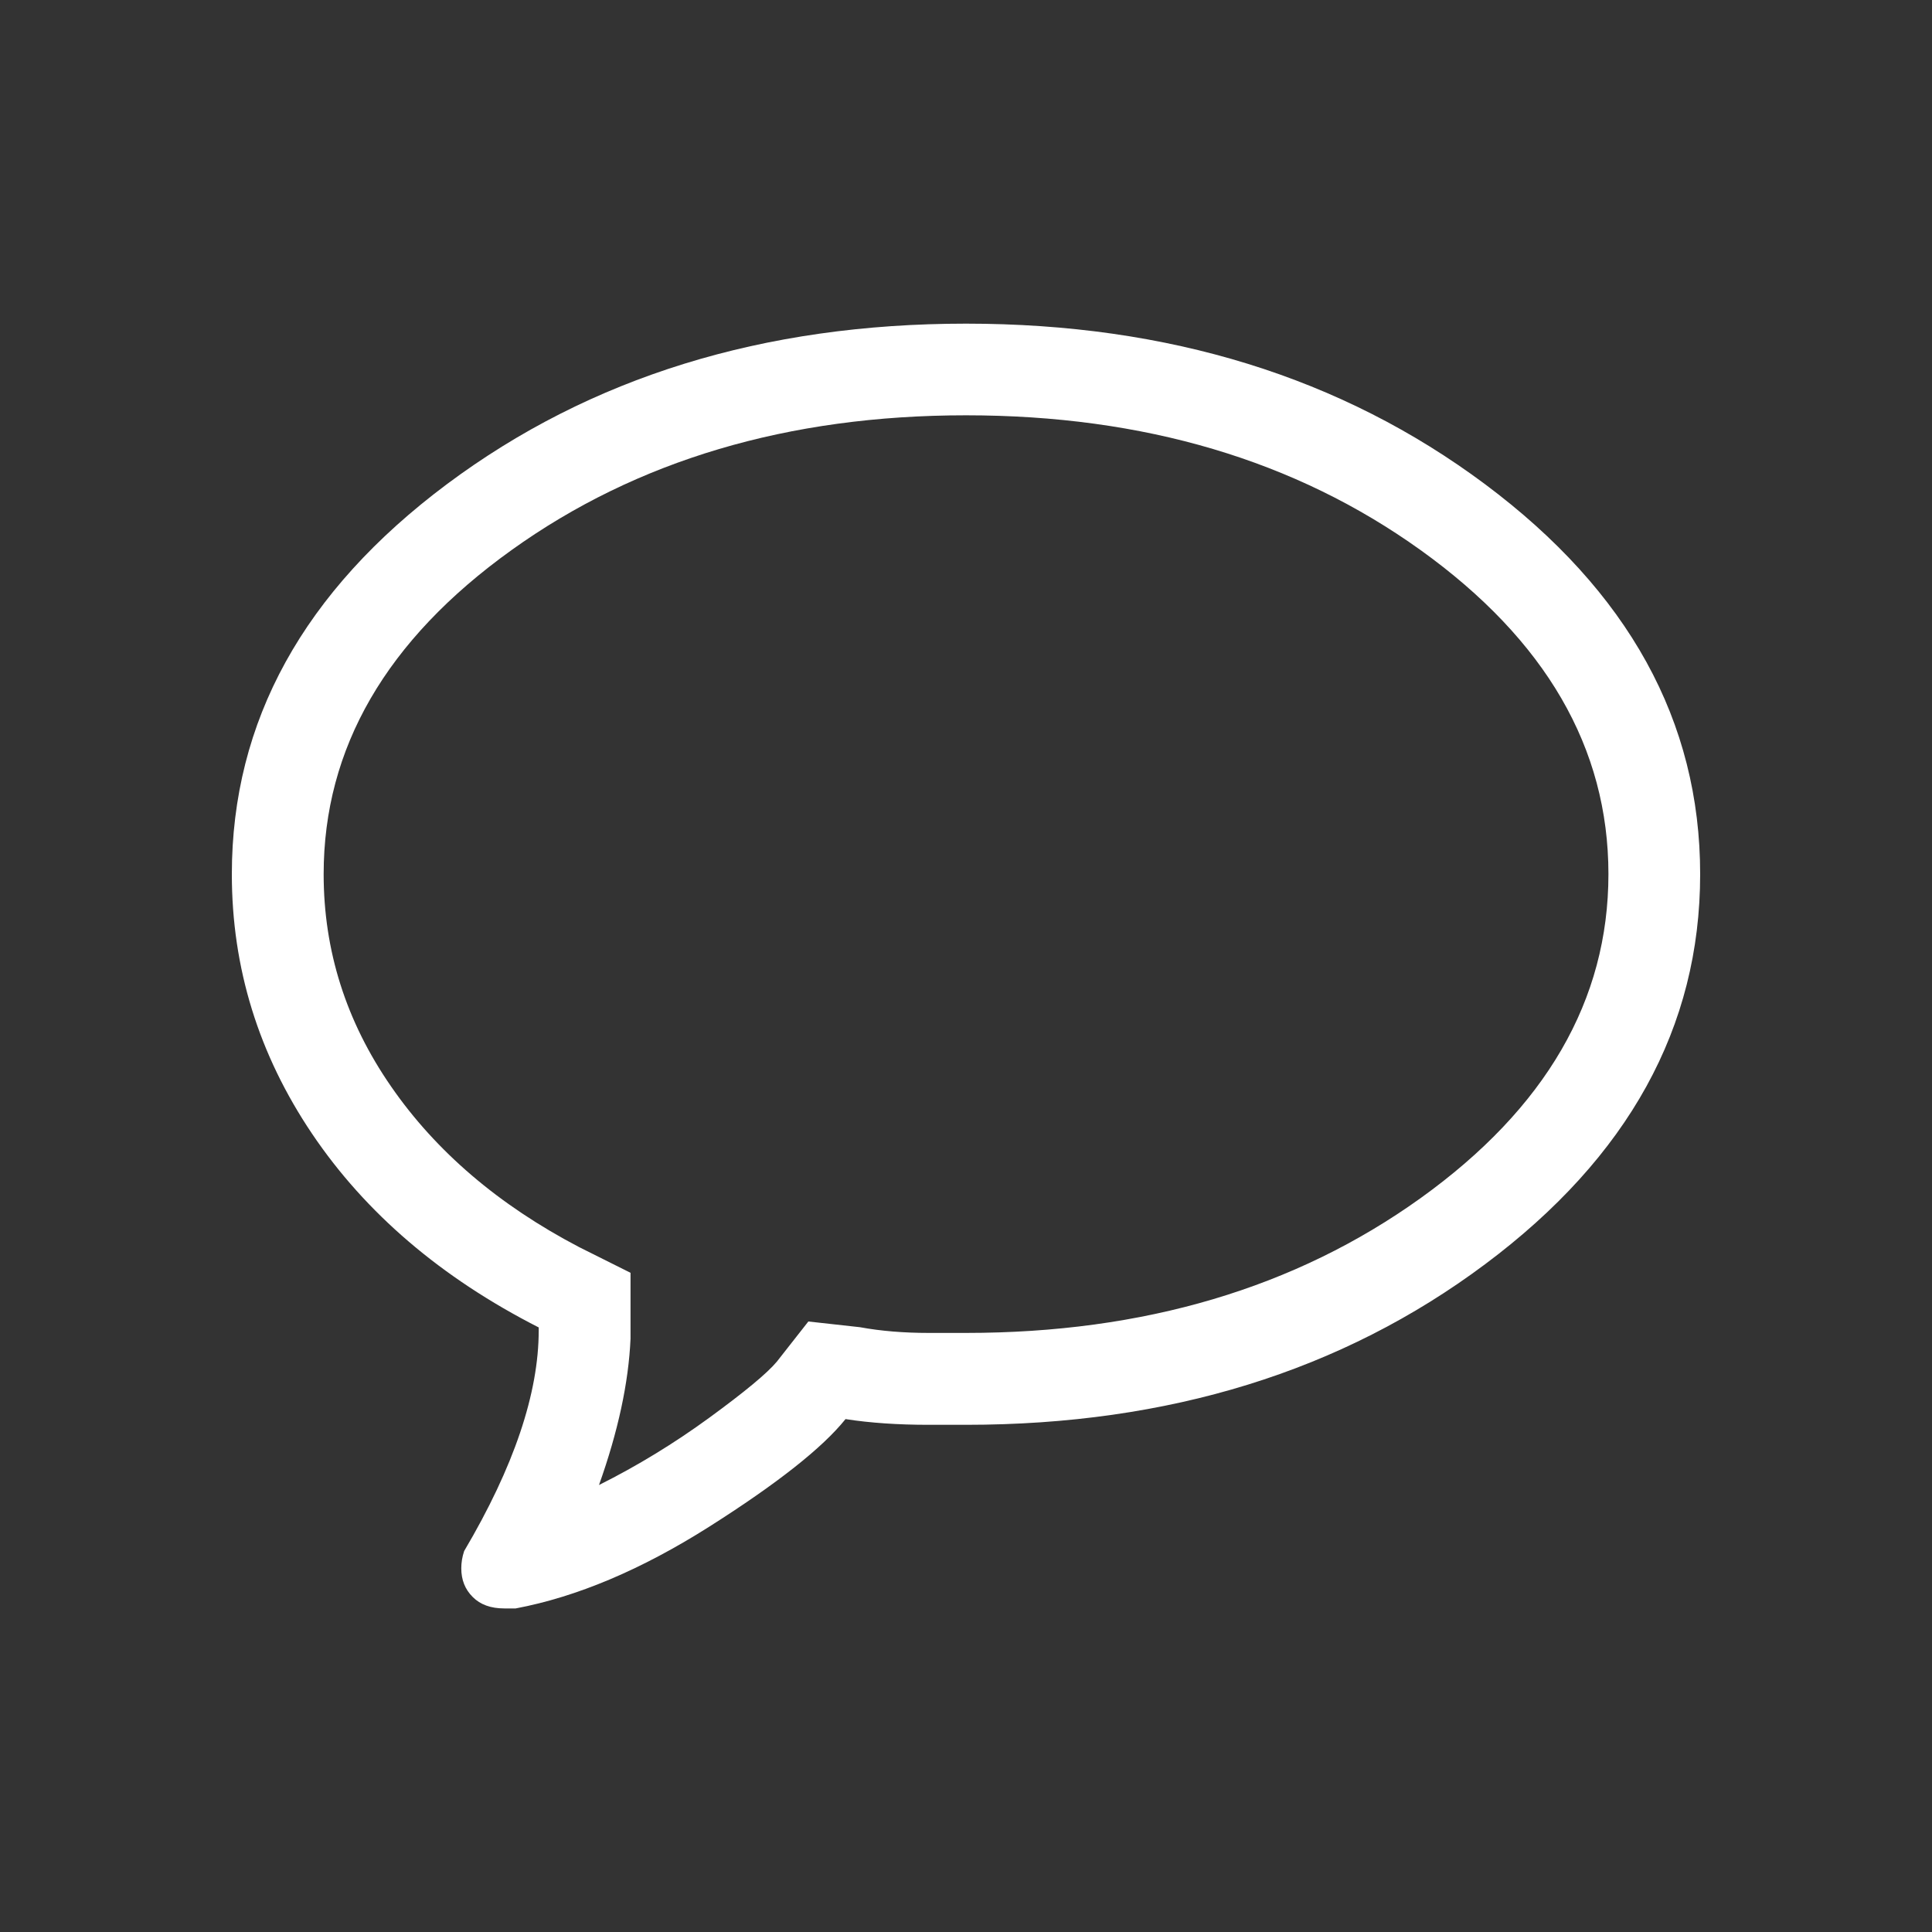 <?xml version="1.0" encoding="iso-8859-1"?>
<!-- Generator: Adobe Illustrator 19.0.0, SVG Export Plug-In . SVG Version: 6.00 Build 0)  -->
<svg version="1.1" xmlns="http://www.w3.org/2000/svg" xmlns:xlink="http://www.w3.org/1999/xlink" x="0px" y="0px"
	 viewBox="0 0 25 25" style="enable-background:new 0 0 25 25;" xml:space="preserve">
<rect x="0" y="0" width="25" height="25" fill="#333333" stroke="none"/>
<g id="Layer_1">
</g>
<g id="icon-nav-comments">
	<path style="fill:#FFFFFF;" d="M22,11.312c0,1.979-0.928,3.662-2.783,5.047c-1.855,1.386-4.095,2.078-6.717,2.078
		c-0.074,0-0.161,0-0.26,0c-0.1,0-0.174,0-0.223,0c-0.396,0-0.755-0.024-1.076-0.074c-0.297,0.371-0.885,0.835-1.763,1.392
		c-0.879,0.557-1.714,0.909-2.505,1.058H6.637H6.525c-0.174,0-0.31-0.049-0.408-0.148c-0.1-0.099-0.148-0.223-0.148-0.371
		c0-0.074,0.012-0.148,0.037-0.223c0.643-1.088,0.965-2.041,0.965-2.857v-0.037c-1.262-0.643-2.239-1.478-2.932-2.505
		C3.346,13.644,3,12.525,3,11.312c0-1.979,0.928-3.661,2.783-5.047C7.639,4.88,9.877,4.188,12.5,4.188
		c2.622,0,4.861,0.693,6.717,2.078C21.072,7.651,22,9.333,22,11.312z M4.188,11.312c0,0.99,0.29,1.905,0.872,2.746
		c0.581,0.841,1.392,1.534,2.431,2.078l0.668,0.334v0.705v0.111v0.037c-0.025,0.569-0.161,1.2-0.408,1.893
		c0.494-0.247,0.971-0.538,1.429-0.872c0.457-0.334,0.748-0.575,0.872-0.724l0.408-0.52l0.668,0.074
		c0.272,0.05,0.568,0.074,0.891,0.074h0.186H12.5c2.301,0,4.261-0.581,5.882-1.744c1.62-1.163,2.431-2.561,2.431-4.193
		s-0.811-3.03-2.431-4.193c-1.621-1.163-3.581-1.744-5.882-1.744S8.238,5.957,6.618,7.119C4.997,8.282,4.188,9.68,4.188,11.312z"/>
</g>
</svg>
